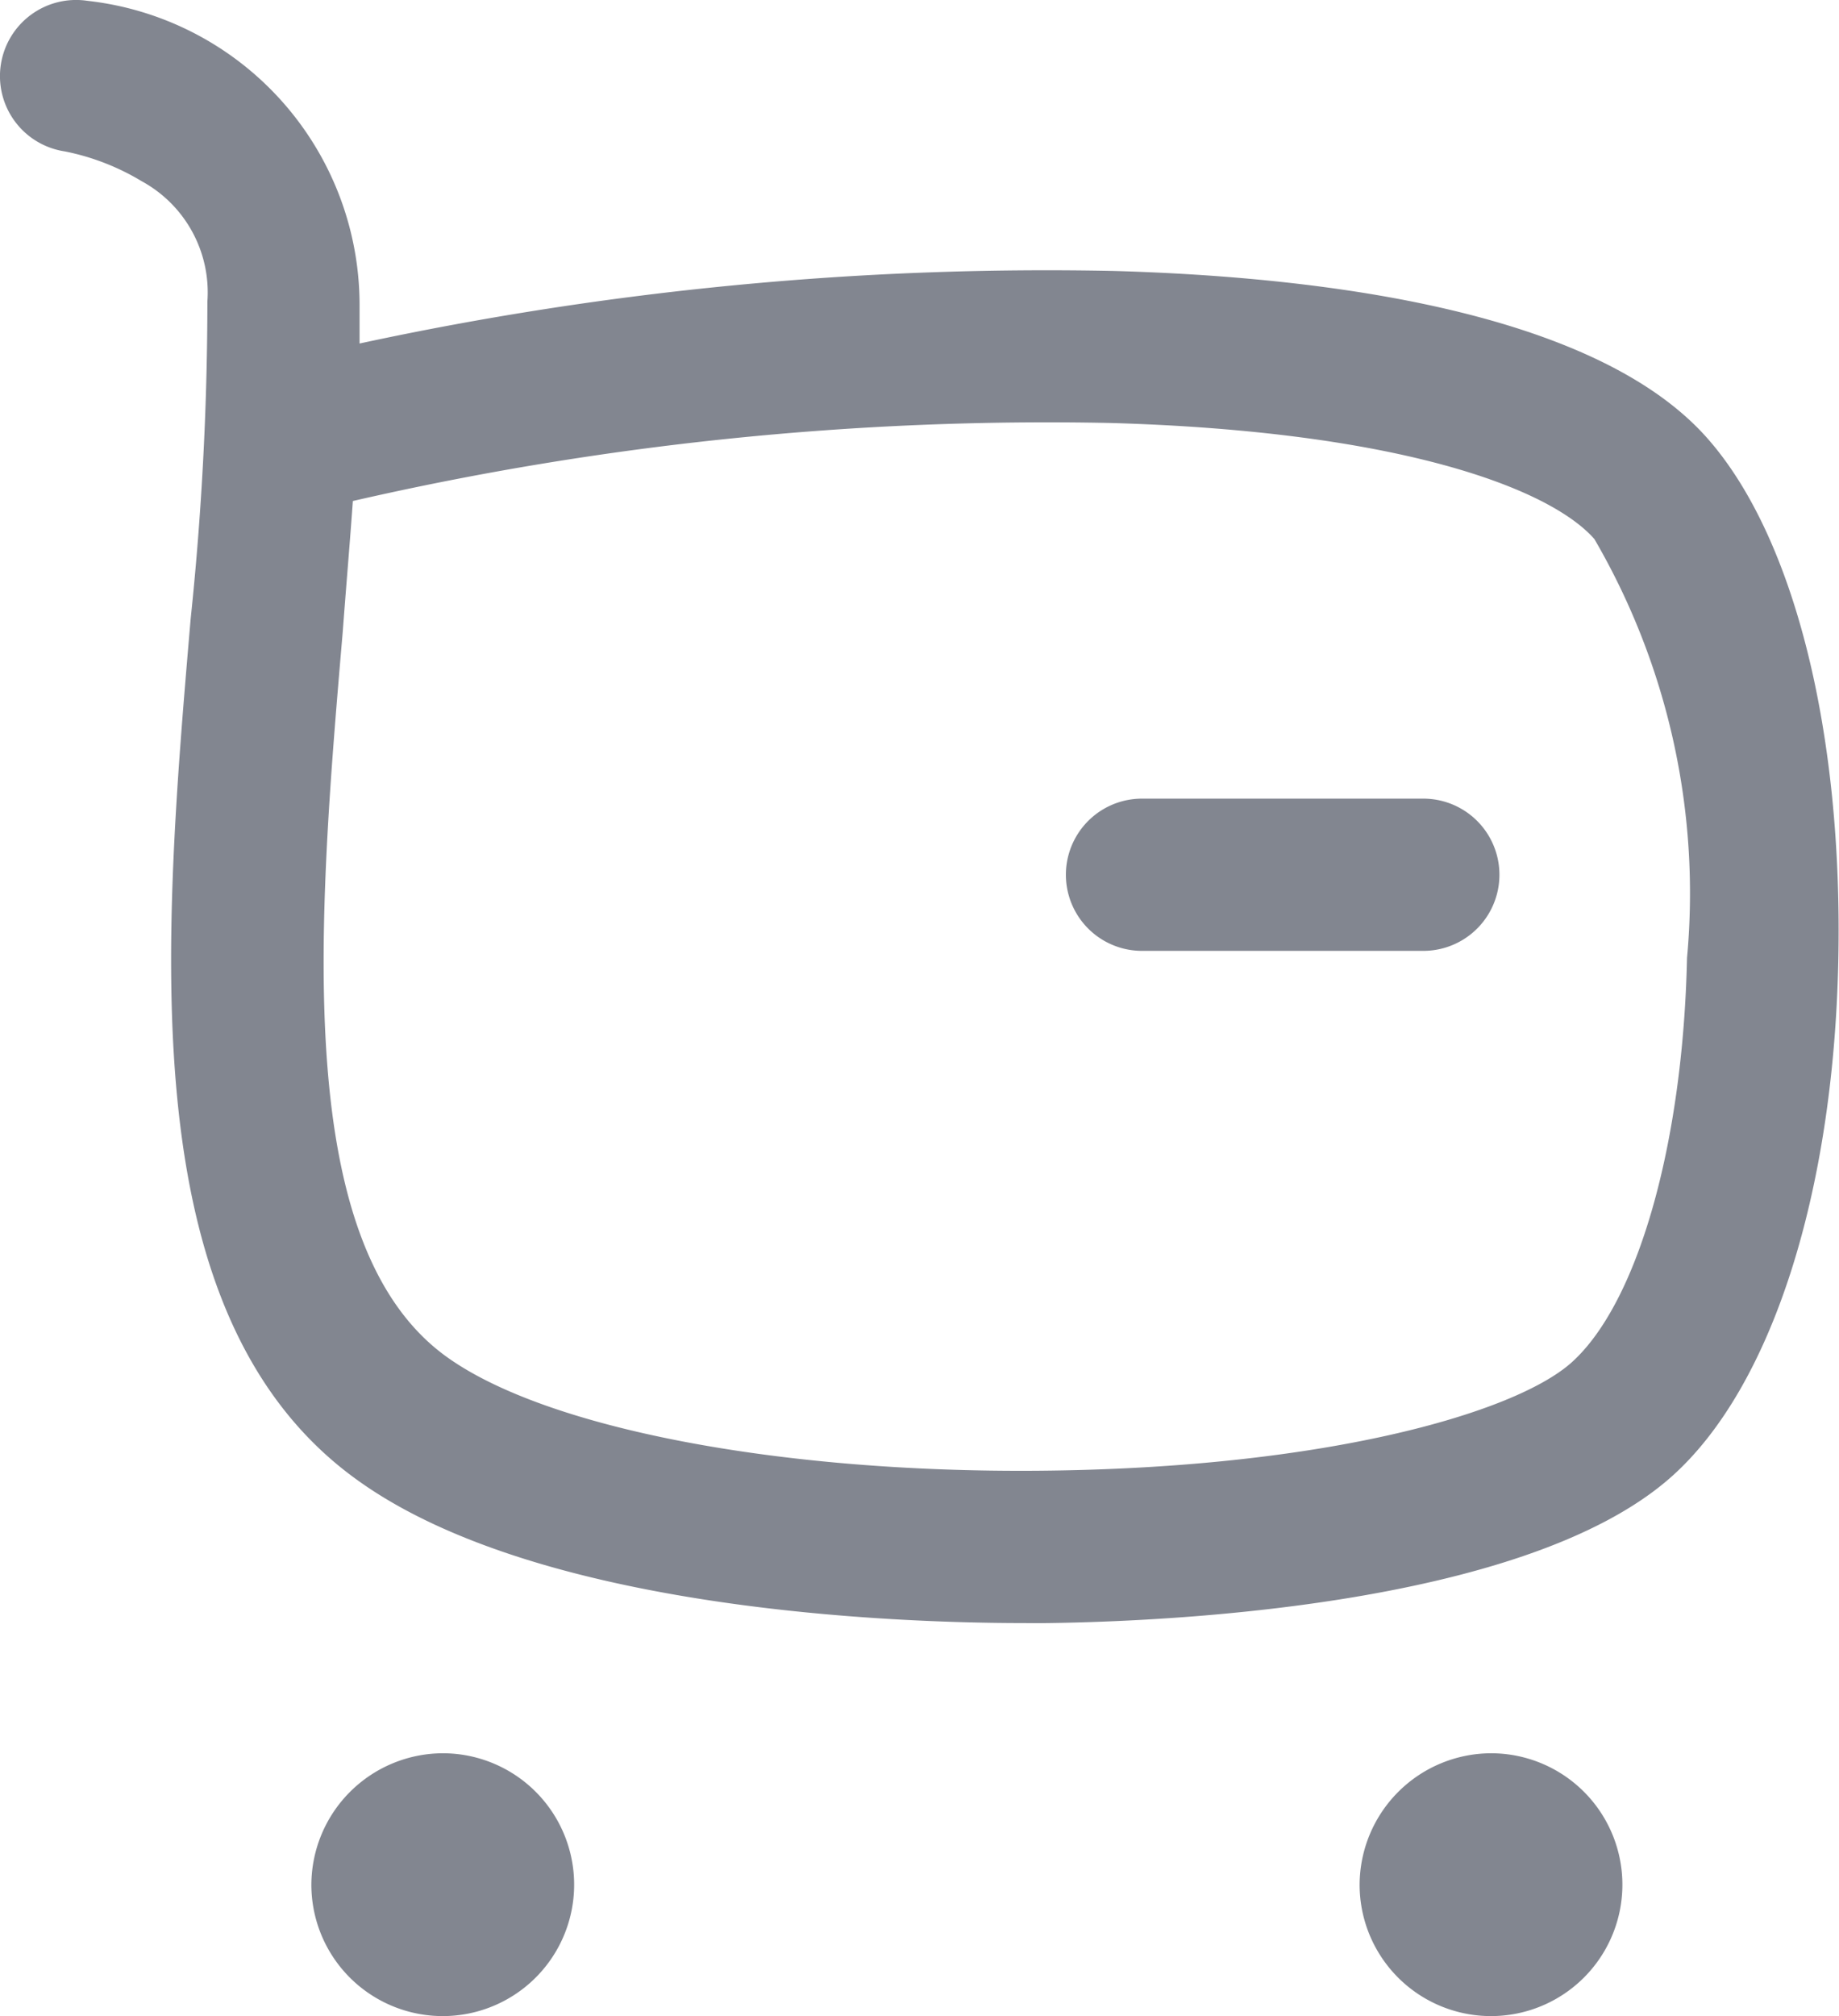 <svg xmlns="http://www.w3.org/2000/svg" width="18.126" height="19.866" viewBox="0 0 18.126 19.866">
  <g id="Buy" transform="translate(0.75 0.75)">
    <path id="Stroke_1" data-name="Stroke 1" d="M9.342,15.244c-1.249,0-4.765-.12-6.557-1.4C.54,12.249.853,8.584,1.129,5.351a30.17,30.17,0,0,0,.165-3.089q0-.019,0-.038A1.248,1.248,0,0,0,.647,1.036,2.355,2.355,0,0,0-.111.742.75.75,0,0,1-.742-.111.75.75,0,0,1,.111-.742,3.016,3.016,0,0,1,2.794,2.243q0,.193,0,.392a32.144,32.144,0,0,1,7.431-.715c2.061.058,4.751.393,5.858,1.654.854.972,1.334,2.9,1.286,5.15-.049,2.3-.662,4.2-1.64,5.074-1.464,1.309-5.153,1.439-6.249,1.447ZM2.728,4.187c-.03.419-.067.85-.1,1.291-.242,2.834-.516,6.046,1.032,7.148.981.7,3.265,1.137,5.818,1.117,2.82-.022,4.7-.567,5.26-1.065.653-.584,1.1-2.149,1.14-3.988a6.933,6.933,0,0,0-.913-4.128c-.439-.5-1.924-1.063-4.774-1.144A30.6,30.6,0,0,0,2.728,4.187Z" transform="translate(0)" fill="#828690"/>
    <path id="Stroke_3" data-name="Stroke 3" d="M2.773,1.25H0A.75.75,0,1,1,0-.25H2.773a.75.75,0,0,1,0,1.5Z" transform="translate(10.506 7.37)" fill="#828690"/>
    <path id="Stroke_5" data-name="Stroke 5" d="M.545,0A.545.545,0,1,1,0,.544.545.545,0,0,1,.545,0Z" transform="translate(3.069 17.277)" fill="#828690"/>
    <path id="Stroke_5_-_Outline" data-name="Stroke 5 - Outline" d="M.545-.75A1.295,1.295,0,1,1-.75.544,1.3,1.3,0,0,1,.545-.75Z" transform="translate(3.069 17.277)" fill="#828690"/>
    <path id="Stroke_7" data-name="Stroke 7" d="M.544,0A.545.545,0,1,1,0,.544.545.545,0,0,1,.544,0Z" transform="translate(13.401 17.277)" fill="#828690"/>
    <path id="Stroke_7_-_Outline" data-name="Stroke 7 - Outline" d="M.544-.75A1.295,1.295,0,1,1-.75.544,1.3,1.3,0,0,1,.544-.75Z" transform="translate(13.401 17.277)" fill="#828690"/>
  </g>
</svg>

